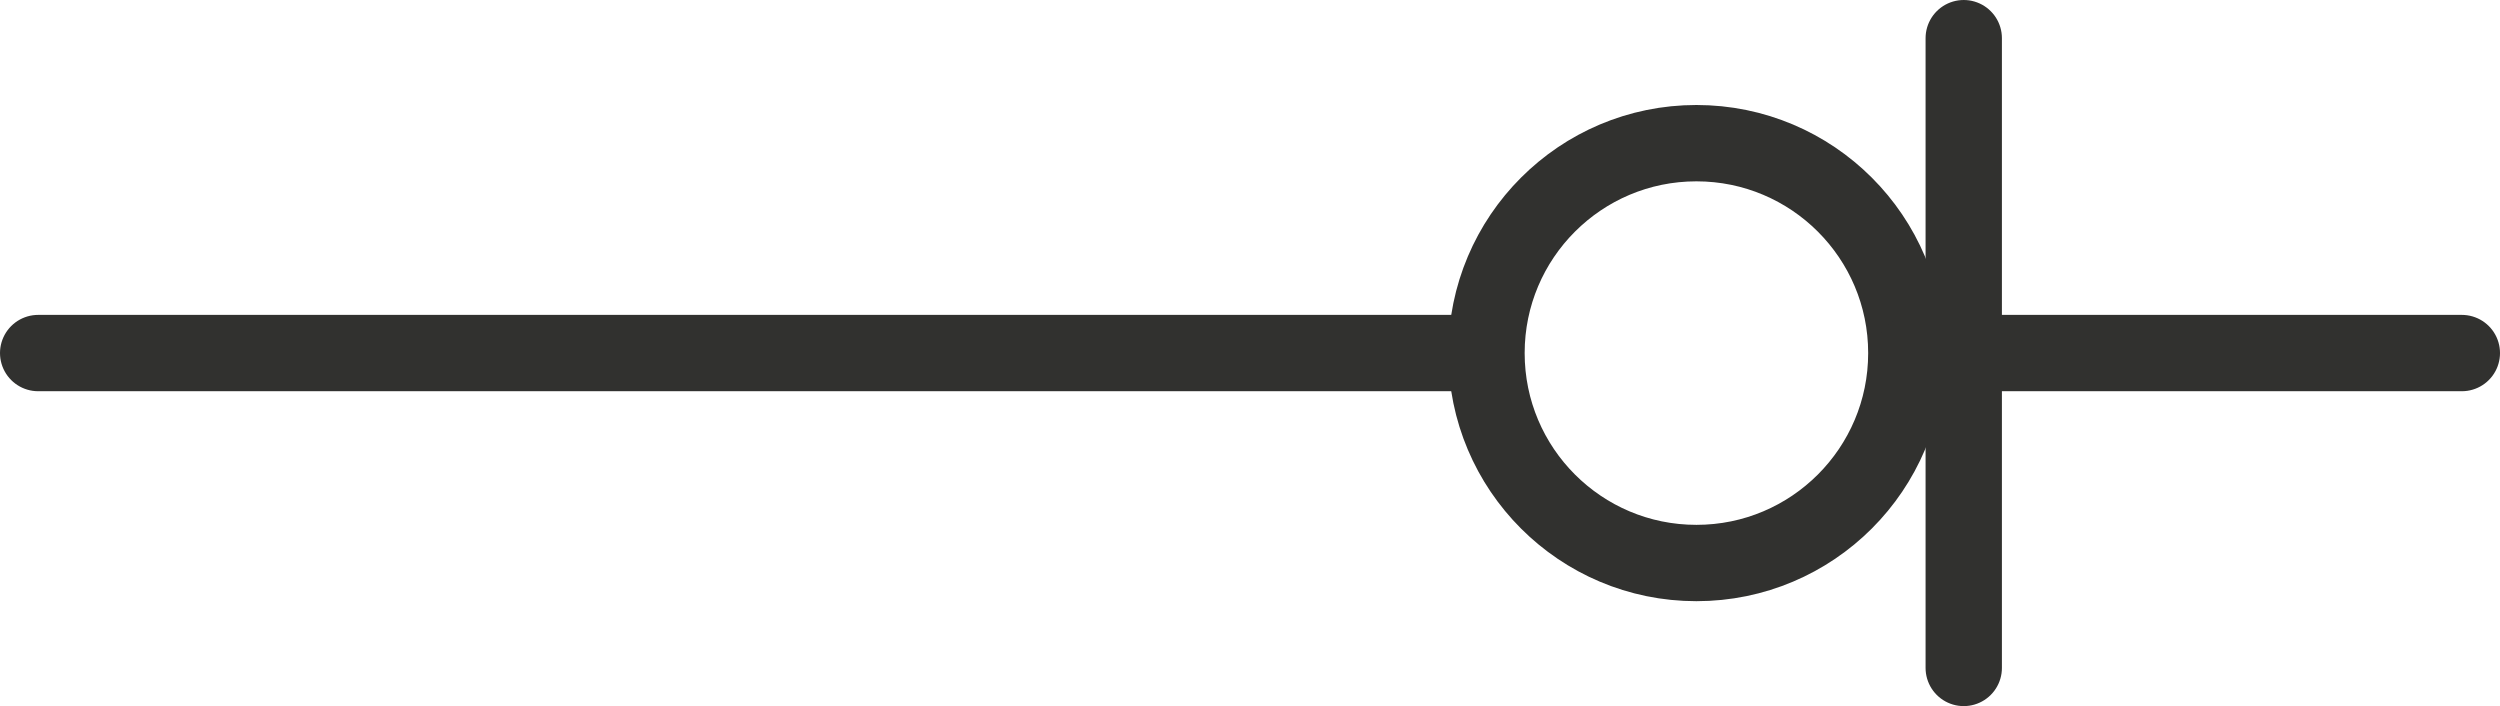 <?xml version="1.0" encoding="utf-8"?>
<!-- Generator: Adobe Illustrator 13.0.0, SVG Export Plug-In . SVG Version: 6.00 Build 14948)  -->
<!DOCTYPE svg PUBLIC "-//W3C//DTD SVG 1.1//EN" "http://www.w3.org/Graphics/SVG/1.1/DTD/svg11.dtd">
<svg version="1.1" id="Layer_1" xmlns="http://www.w3.org/2000/svg" xmlns:xlink="http://www.w3.org/1999/xlink" x="0px" y="0px"
	 width="65.5px" height="18.5px" viewBox="0 0 65.5 18.5" enable-background="new 0 0 65.5 18.5" xml:space="preserve">
<g>
	
		<line fill="none" stroke="#31312F" stroke-width="2" stroke-linecap="round" stroke-linejoin="round" x1="1" y1="9.25" x2="38.696" y2="9.25"/>
	
		<circle fill="none" stroke="#31312F" stroke-width="2" stroke-linecap="round" stroke-linejoin="round" cx="44.446" cy="9.251" r="5.5"/>
	
		<line fill="none" stroke="#31312F" stroke-width="2" stroke-linecap="round" stroke-linejoin="round" x1="50.123" y1="9.25" x2="64.5" y2="9.25"/>
	
		<line fill="none" stroke="#31312F" stroke-width="2" stroke-linecap="round" stroke-linejoin="round" x1="51.45" y1="1" x2="51.45" y2="17.5"/>
</g>
<g id="connector">
	<path fill="none" stroke="#31312F" stroke-width="2" stroke-linecap="round" stroke-linejoin="round" d="M0.981,9.316"/>
	<path fill="none" stroke="#31312F" stroke-width="2" stroke-linecap="round" stroke-linejoin="round" d="M20.647,9.428"/>
	<path fill="none" stroke="#31312F" stroke-width="2" stroke-linecap="round" stroke-linejoin="round" d="M38.759,9.316"/>
	<path fill="none" stroke="#31312F" stroke-width="2" stroke-linecap="round" stroke-linejoin="round" d="M44.314,3.761"/>
	<path fill="none" stroke="#31312F" stroke-width="2" stroke-linecap="round" stroke-linejoin="round" d="M50.203,9.206"/>
	<path fill="none" stroke="#31312F" stroke-width="2" stroke-linecap="round" stroke-linejoin="round" d="M44.426,14.872"/>
	<path fill="none" stroke="#31312F" stroke-width="2" stroke-linecap="round" stroke-linejoin="round" d="M51.647,9.206"/>
	<path fill="none" stroke="#31312F" stroke-width="2" stroke-linecap="round" stroke-linejoin="round" d="M51.314,1.206"/>
	<path fill="none" stroke="#31312F" stroke-width="2" stroke-linecap="round" stroke-linejoin="round" d="M51.536,17.316"/>
	<path fill="none" stroke="#31312F" stroke-width="2" stroke-linecap="round" stroke-linejoin="round" d="M58.203,9.428"/>
	<path fill="none" stroke="#31312F" stroke-width="2" stroke-linecap="round" stroke-linejoin="round" d="M64.426,9.316"/>
</g>
</svg>
